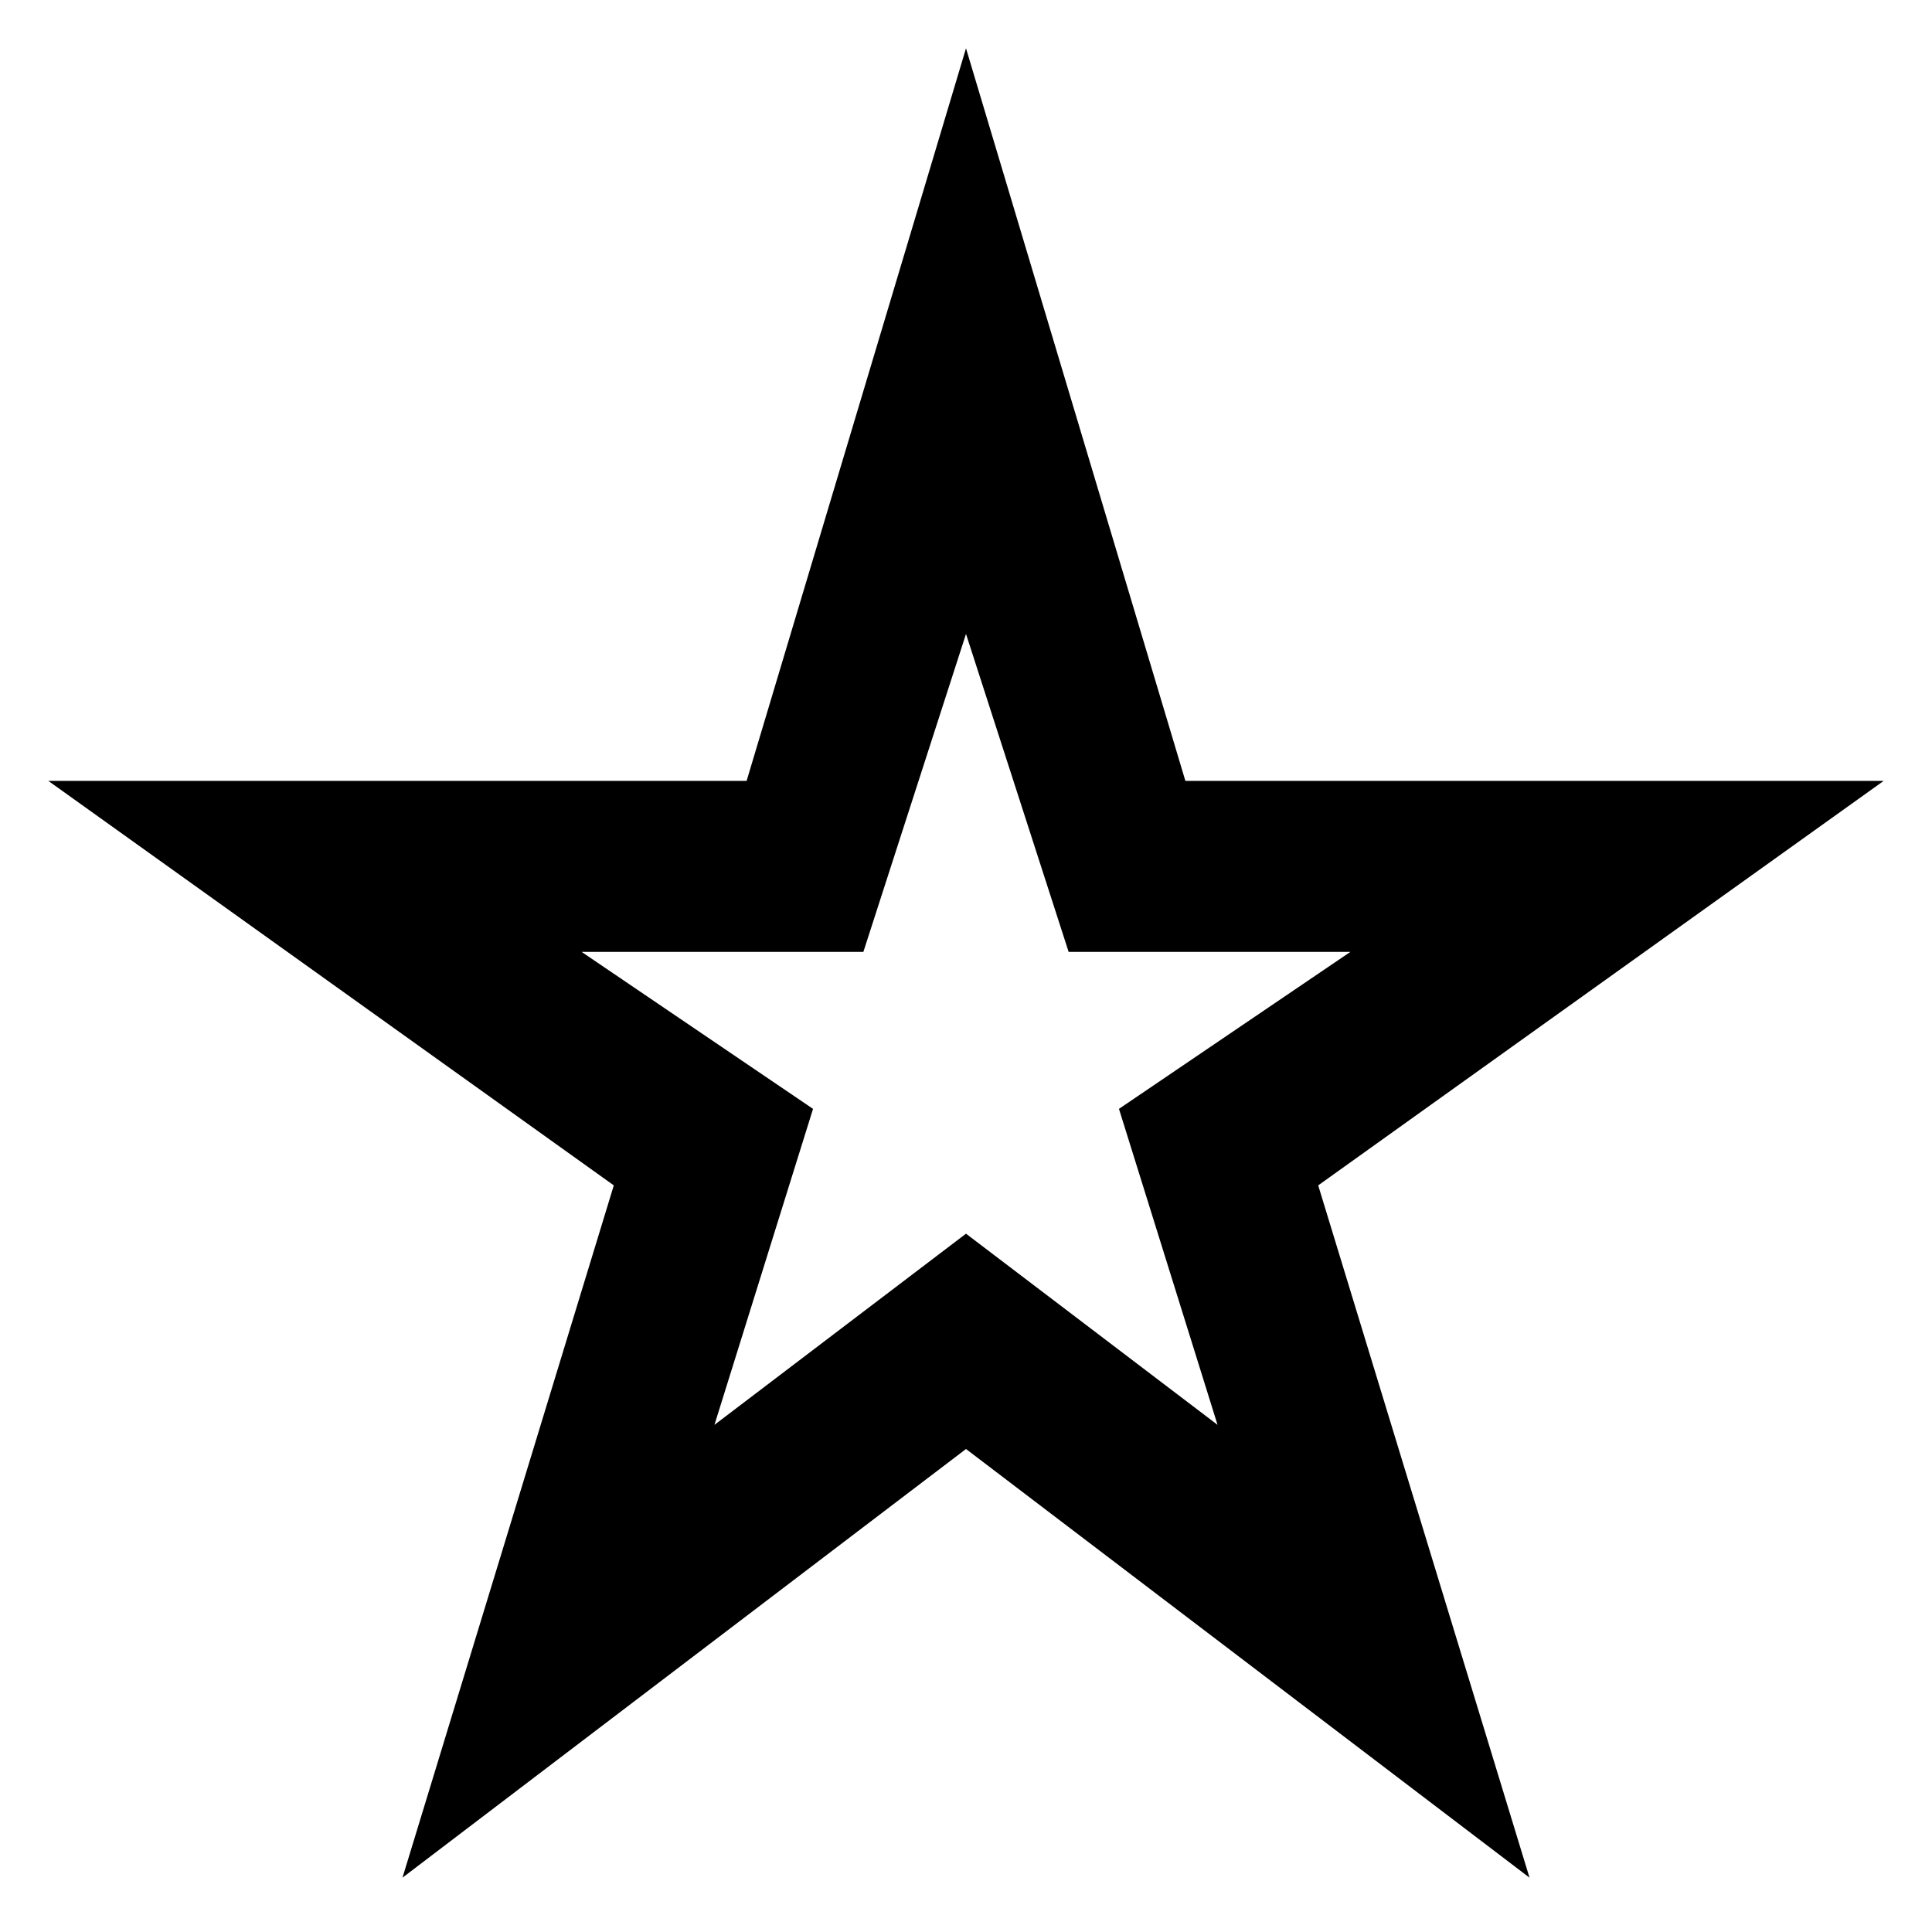 <svg xmlns="http://www.w3.org/2000/svg" height="40" width="40"><path d="M20 21.292ZM8.333 38.875 12.708 24.542 1 16.167H15.458L20 1L24.542 16.167H39L27.292 24.542L31.667 38.875L20 30ZM14.792 29.5 20 25.542 25.208 29.5 23.167 22.958 27.958 19.708H22.125L20 13.125L17.875 19.708H12.042L16.833 22.958Z"/></svg>